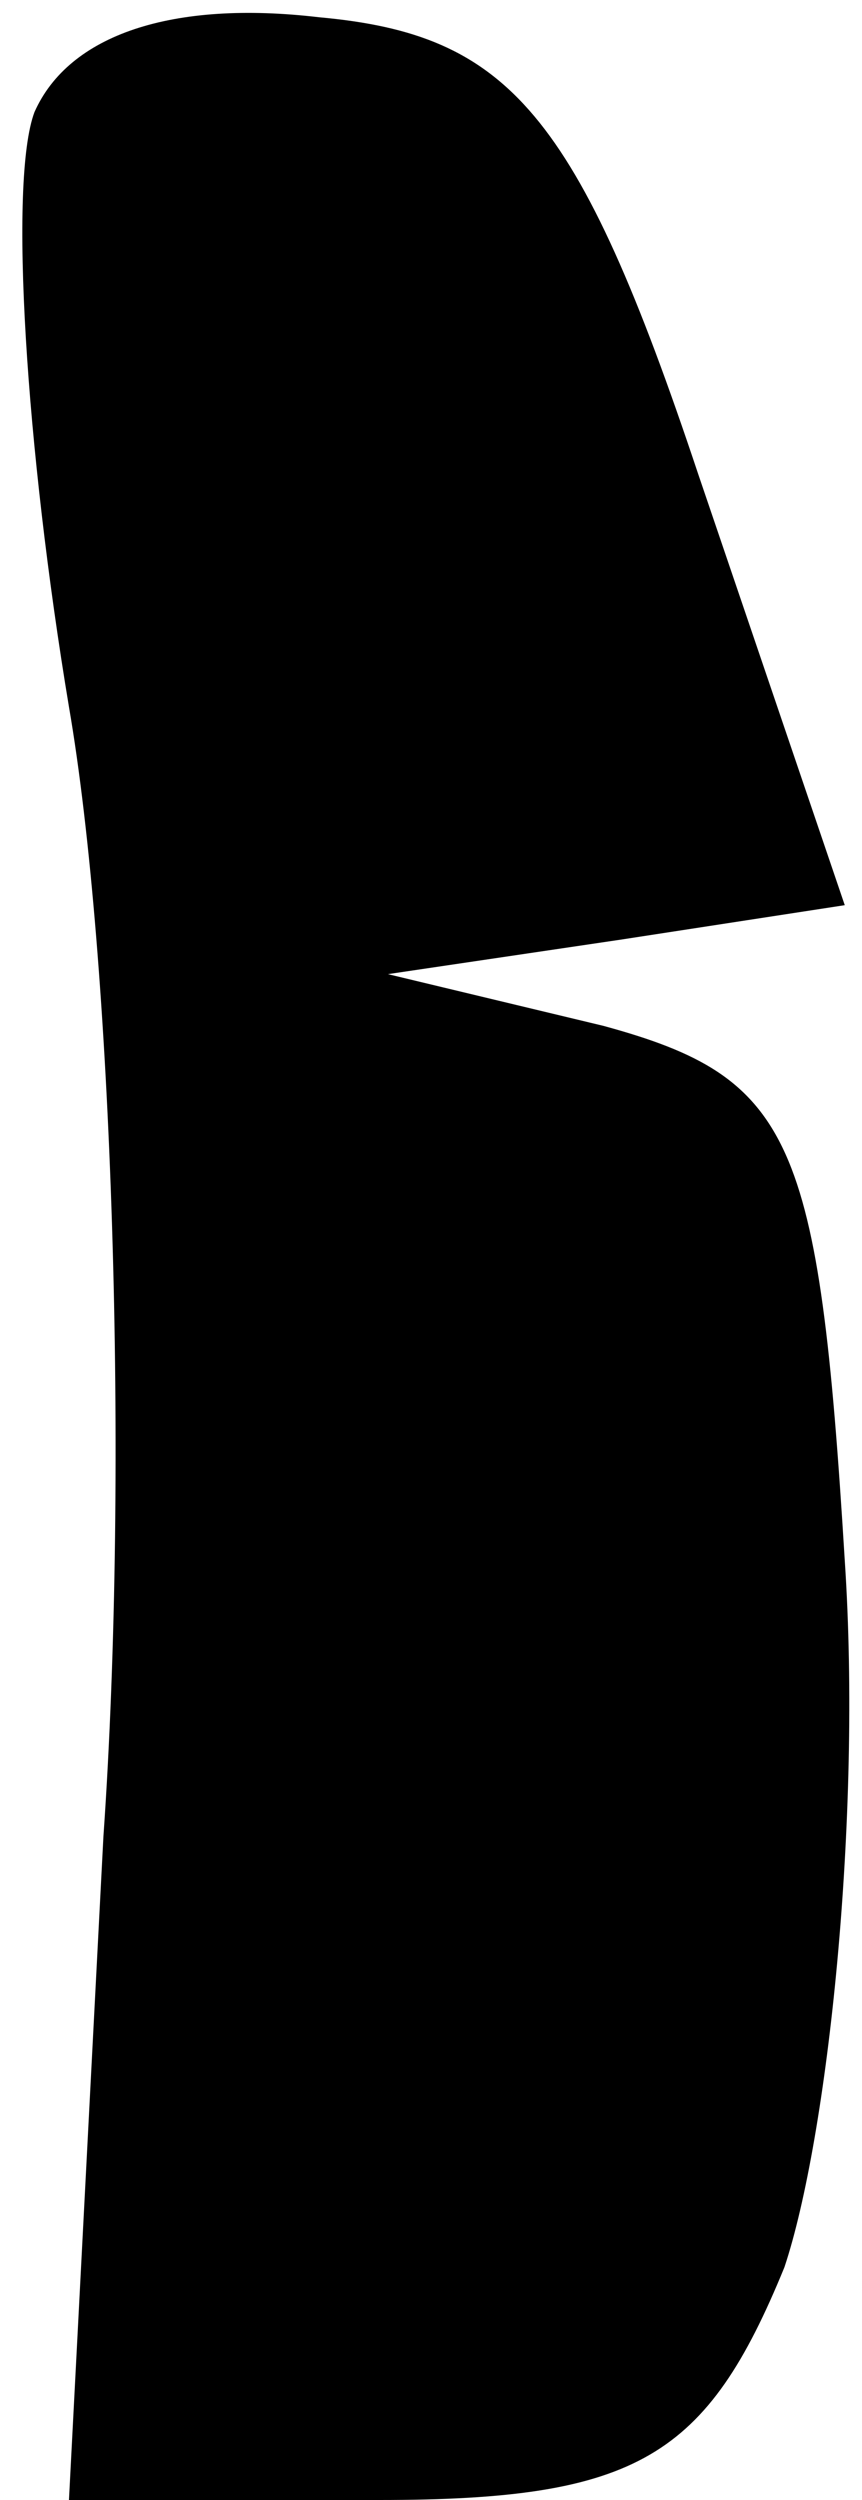<?xml version="1.0" standalone="no"?>
<!DOCTYPE svg PUBLIC "-//W3C//DTD SVG 20010904//EN"
 "http://www.w3.org/TR/2001/REC-SVG-20010904/DTD/svg10.dtd">
<svg version="1.0" xmlns="http://www.w3.org/2000/svg"
 width="10pt" height="29pt" viewBox="0 0 10 29"
 preserveAspectRatio="xMidYMid meet">
<g transform="translate(0,29) scale(0.1,-0.1)"
fill="#000000" stroke="none">
<path fill="#000000" stroke="none" d="M4 277 c-3 -8 -1 -39 4 -69 5 -29 7
-88 4 -131 l-4 -77 36 0 c30 0 38 5 47 27 5 15 9 52 7 82 -3 49 -6 56 -28 62
l-25 6 27 4 26 4 -17 50 c-14 42 -22 51 -44 53 -17 2 -29 -2 -33 -11z"/>
</g>
</svg>
